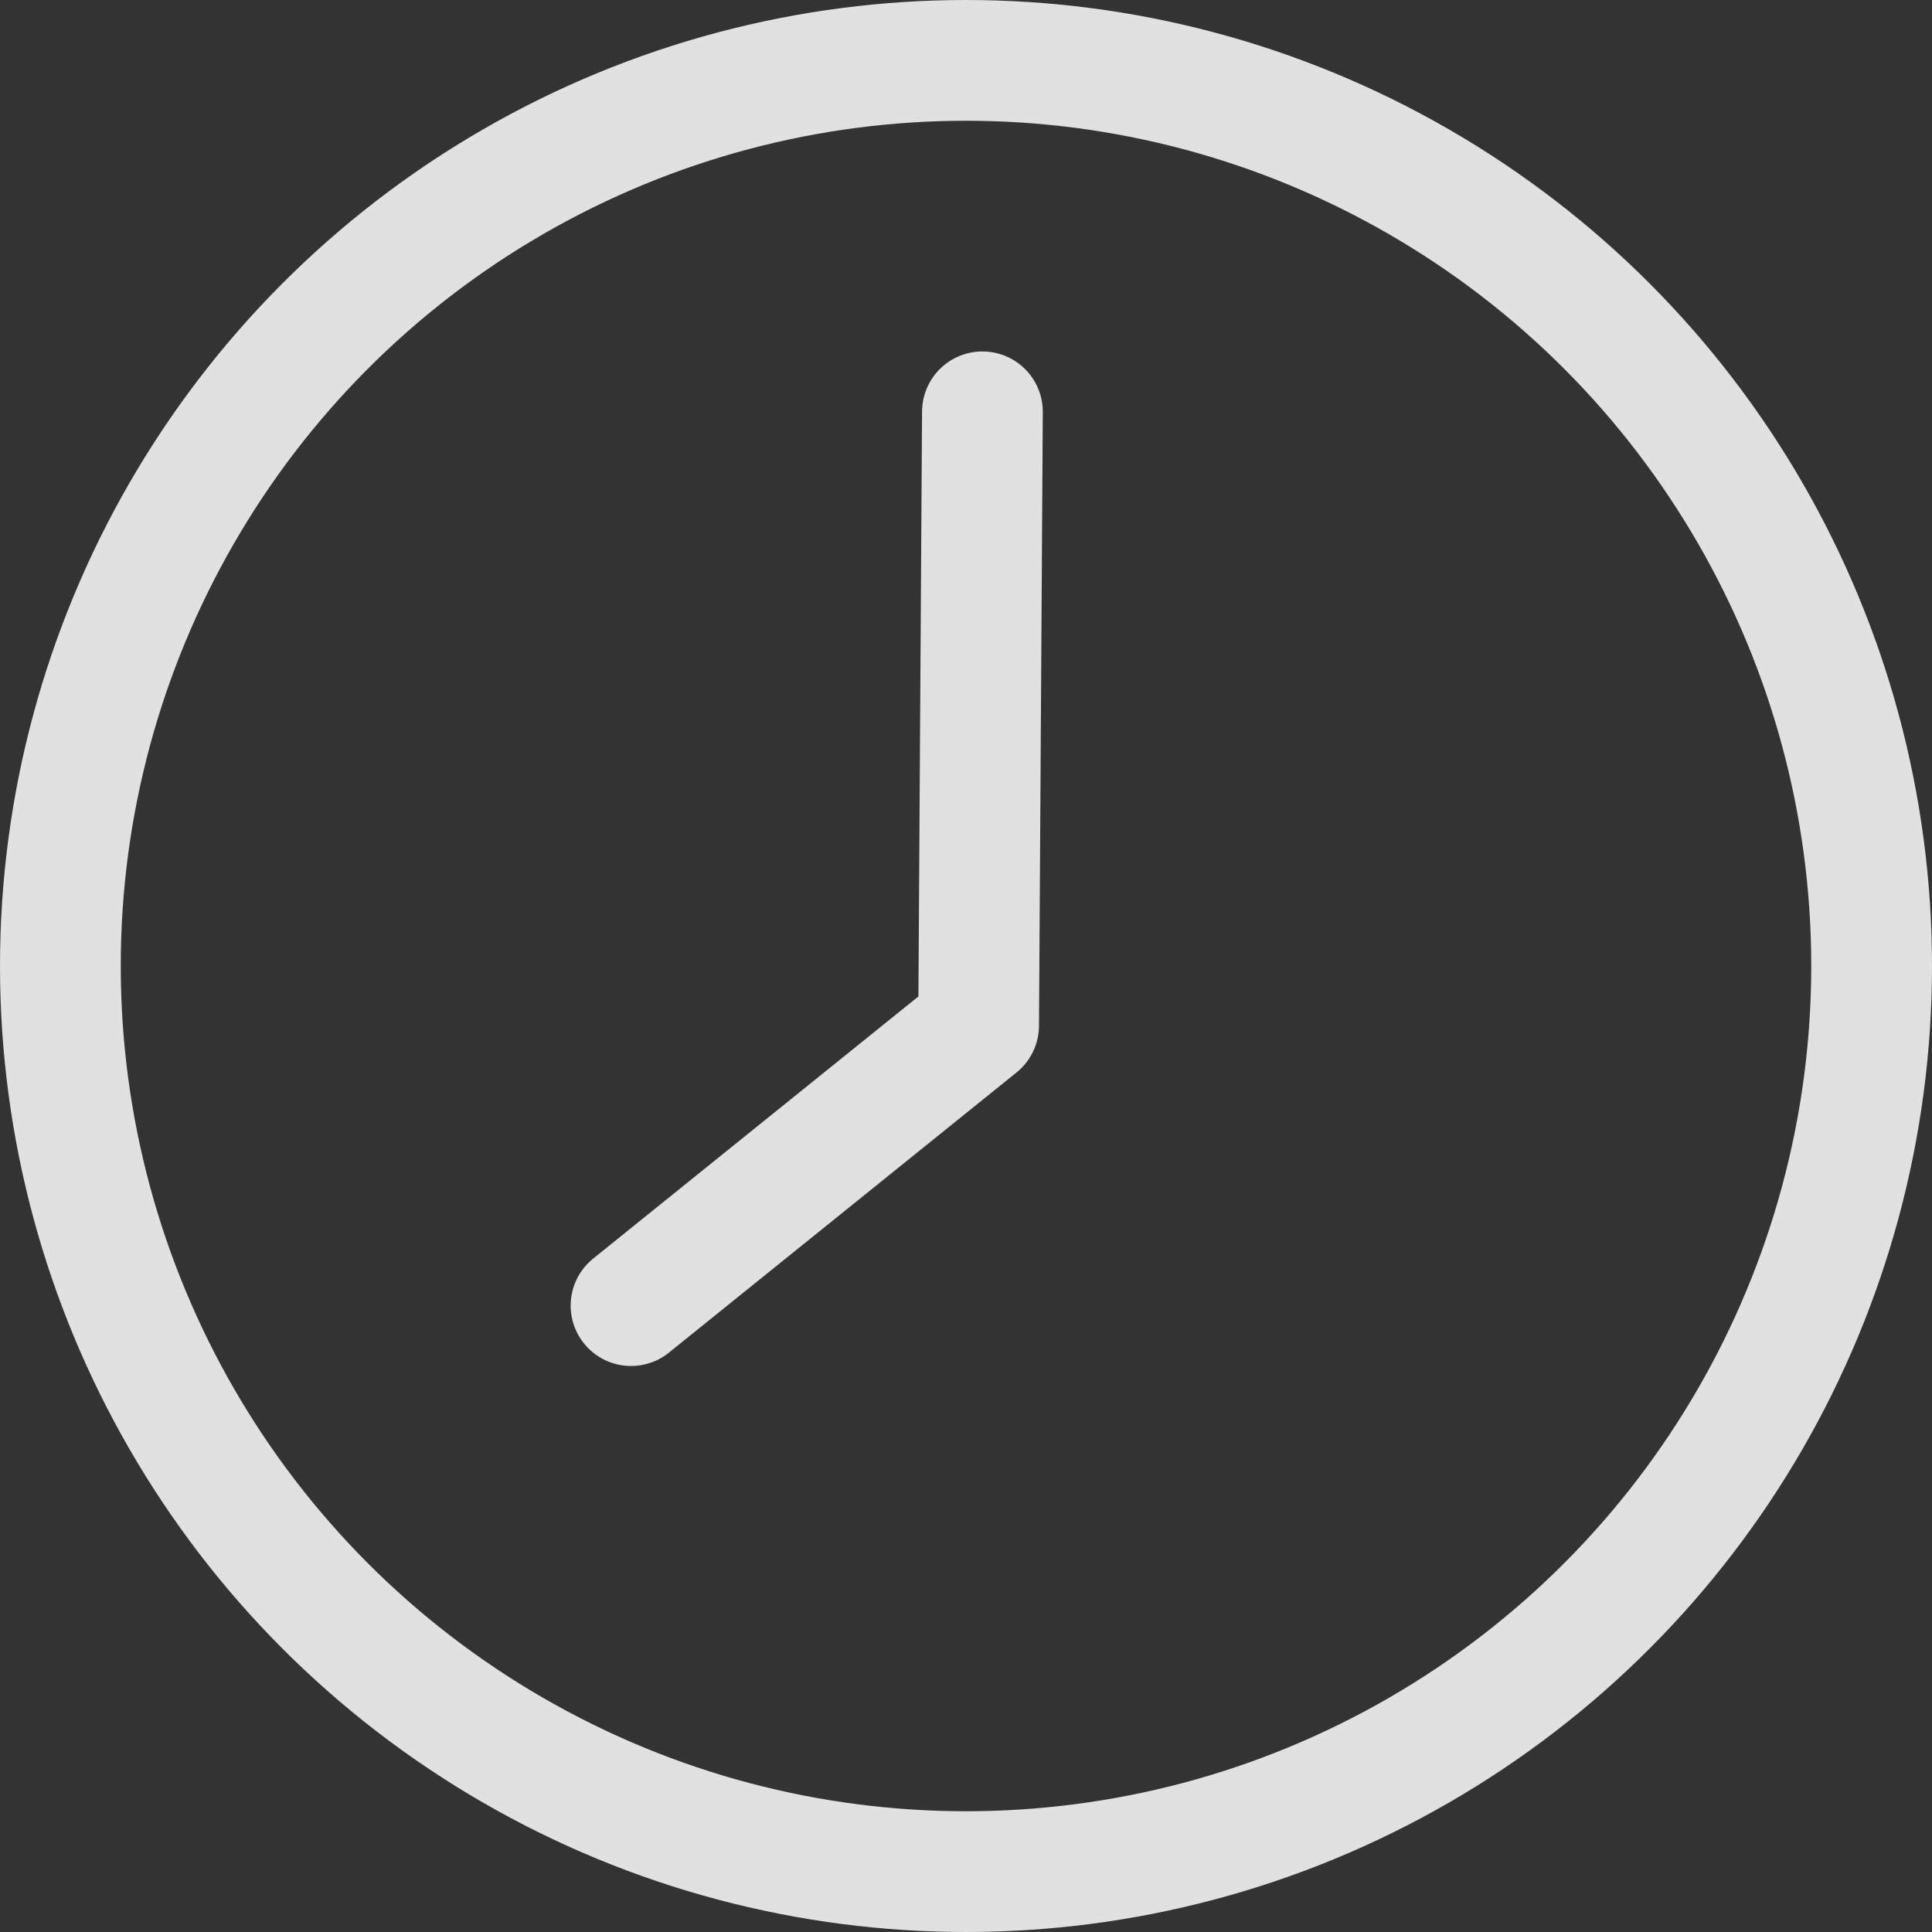 <?xml version="1.0" encoding="UTF-8"?>
<svg width="32px" height="32px" viewBox="0 0 32 32" version="1.1" xmlns="http://www.w3.org/2000/svg" xmlns:xlink="http://www.w3.org/1999/xlink">
    <rect x="0" y="0" width="32" height="32" fill="#333333" stroke="none"/>
    <!-- Generator: Sketch 46 (44423) - http://www.bohemiancoding.com/sketch -->
    <title>history</title>
    <desc>Created with Sketch.</desc>
    <defs></defs>
    <g id="Page-1" stroke="none" stroke-width="1" fill="none" fill-rule="evenodd" stroke-opacity="0.85">
        <g id="Artboard" transform="translate(-8, -2)" stroke="#FFFFFF" stroke-width="2">
            <g id="history" transform="translate(9, 3)">
                <circle id="Oval" cx="15" cy="15" r="15"></circle>
                <polyline id="Path-2" stroke-linecap="round" stroke-linejoin="round" points="9.452 20.625 15.209 15.985 15.272 5.821"></polyline>
            </g>
        </g>
    </g>
</svg>